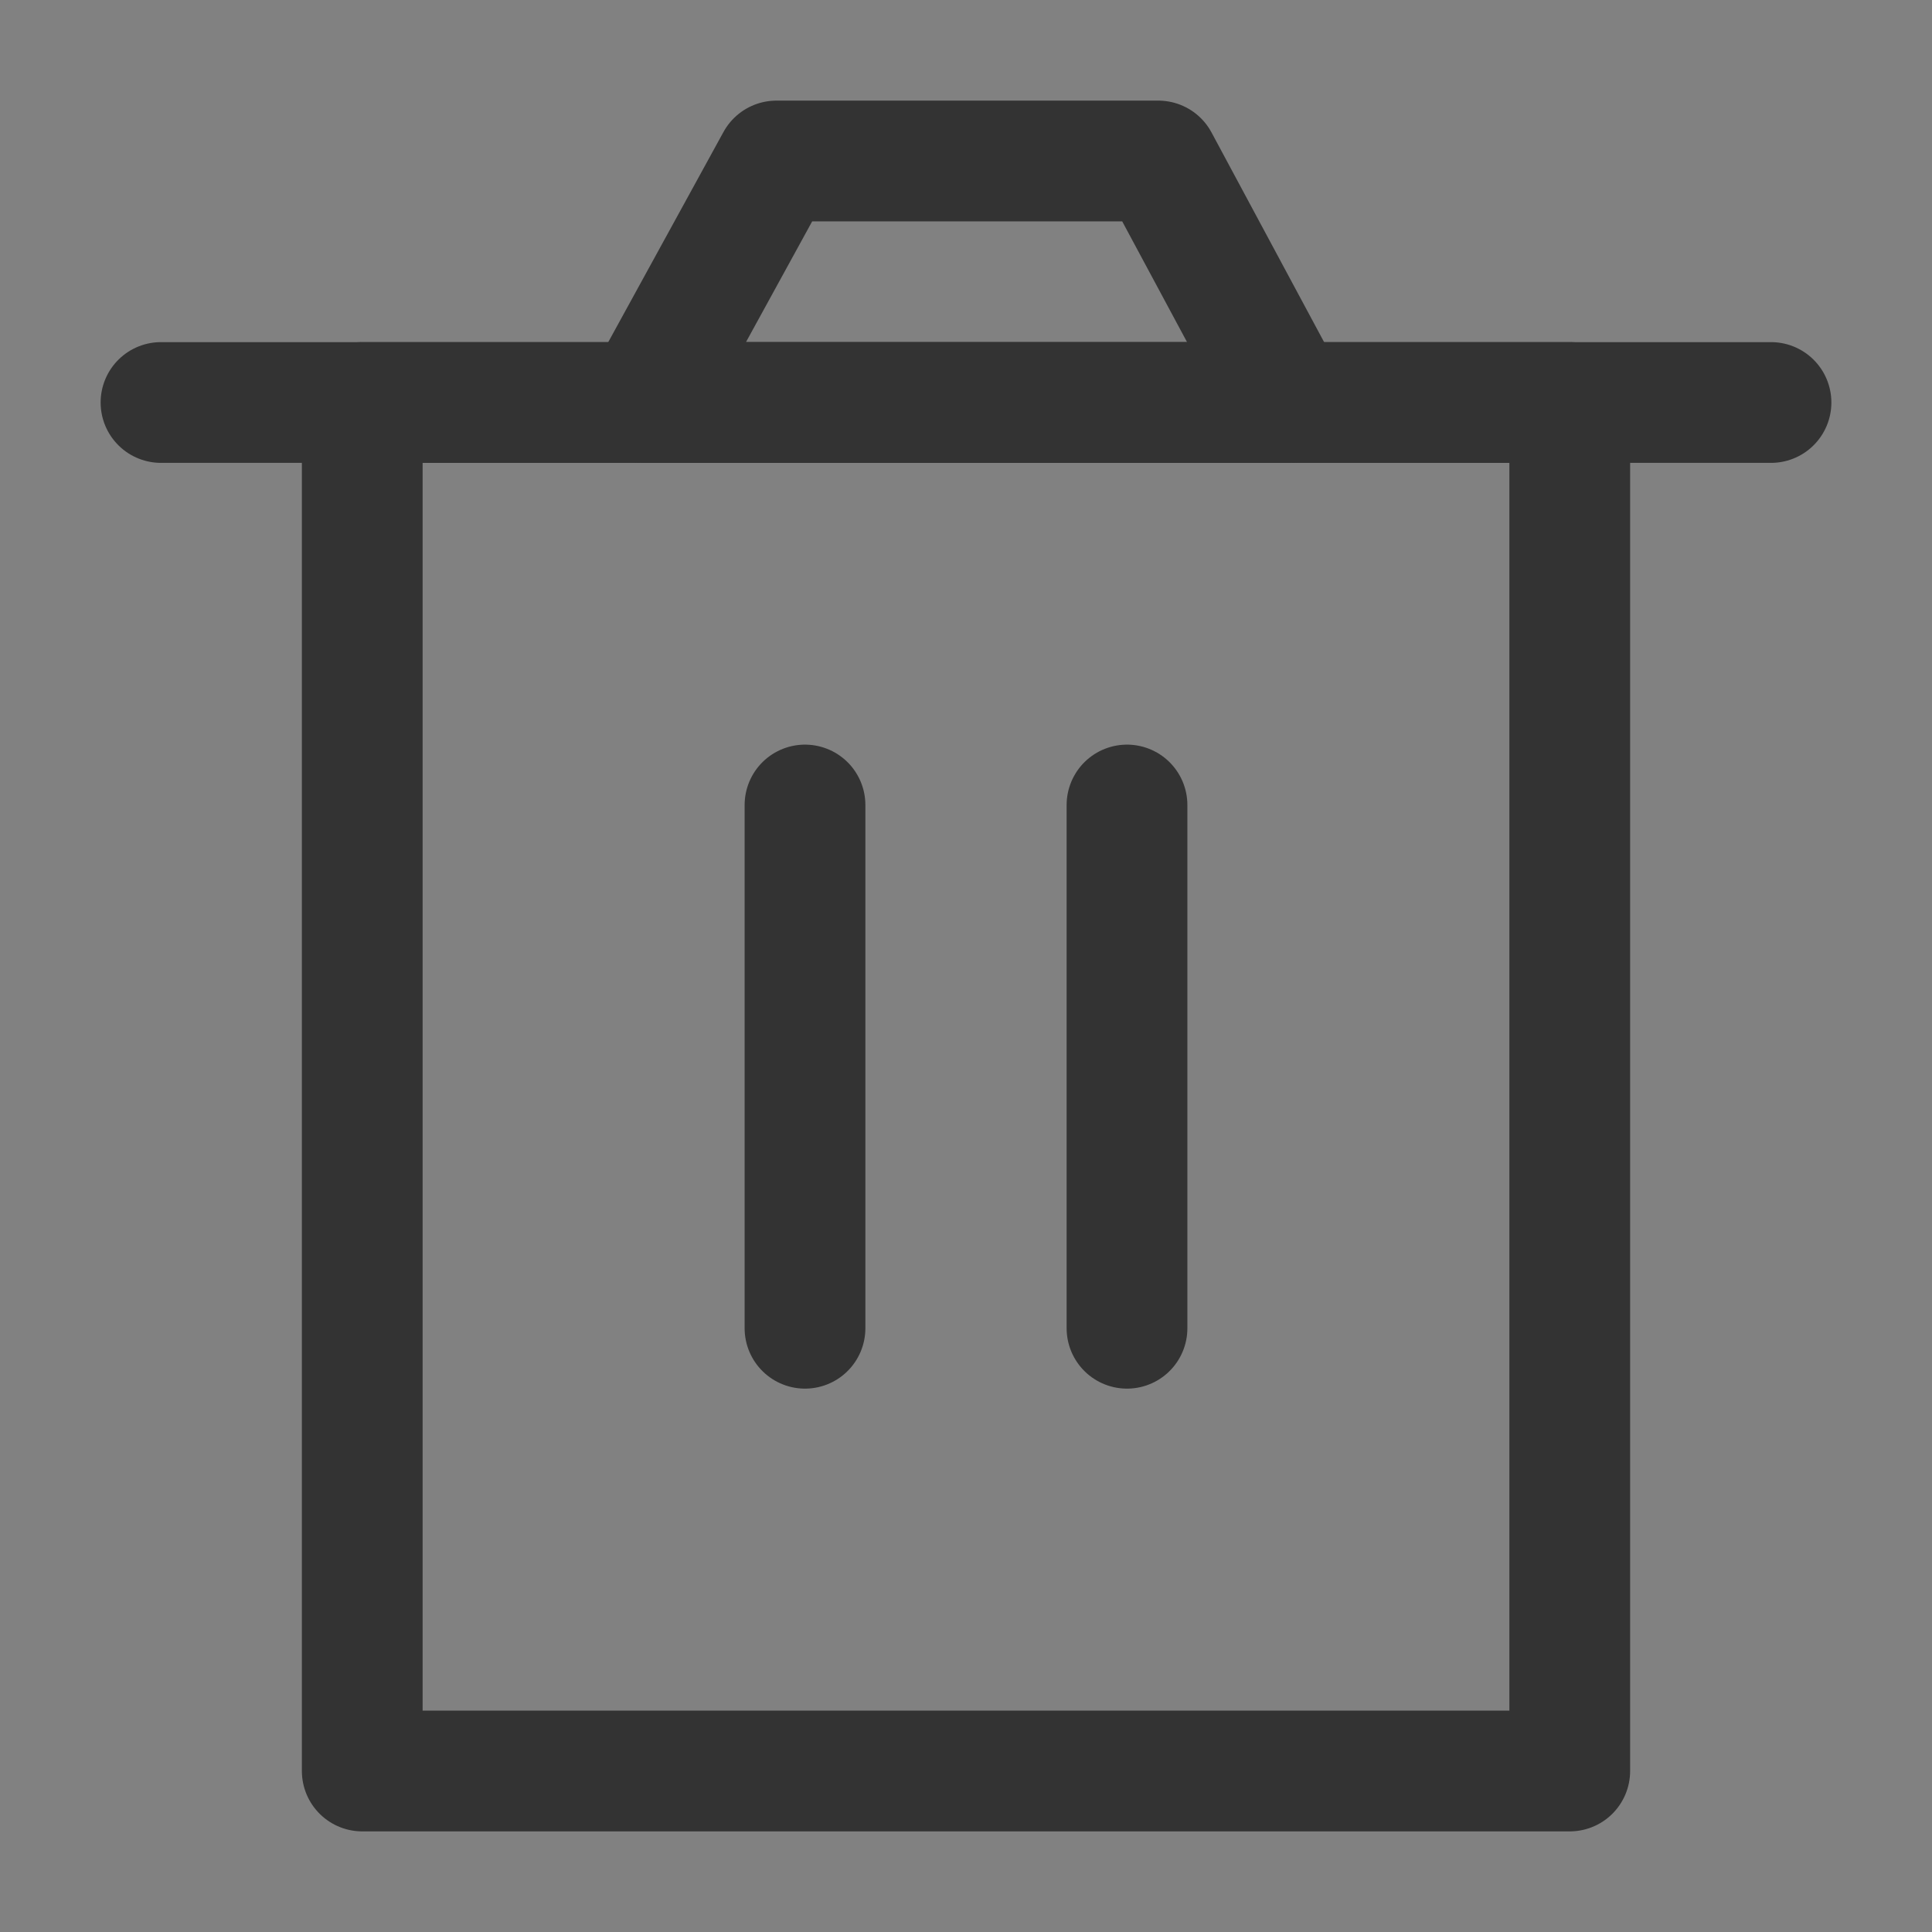 <svg width="24" height="24" viewBox="0 0 24 24" fill="none" xmlns="http://www.w3.org/2000/svg">
<rect x="0" y="0" width="24" height="24" fill="#808080" stroke="none"/>
<g clip-path="url(#clip0_171_26934)">
<path d="M24 0H0V24H24V0Z" fill="white" fill-opacity="0.01"/>
<path d="M4.5 5V22H19.5V5H4.5Z" stroke="#333333" stroke-width="1.5" stroke-linejoin="round"/>
<path d="M10 10V16.5" stroke="#333333" stroke-width="1.5" stroke-linecap="round" stroke-linejoin="round"/>
<path d="M14 10V16.5" stroke="#333333" stroke-width="1.5" stroke-linecap="round" stroke-linejoin="round"/>
<path d="M2 5H22" stroke="#333333" stroke-width="1.5" stroke-linecap="round" stroke-linejoin="round"/>
<path d="M8 5L9.645 2H14.389L16 5H8Z" stroke="#333333" stroke-width="1.5" stroke-linejoin="round"/>
</g>
<defs>
<clipPath id="clip0_171_26934">
<rect width="24" height="24" fill="white"/>
</clipPath>
</defs>
</svg>
